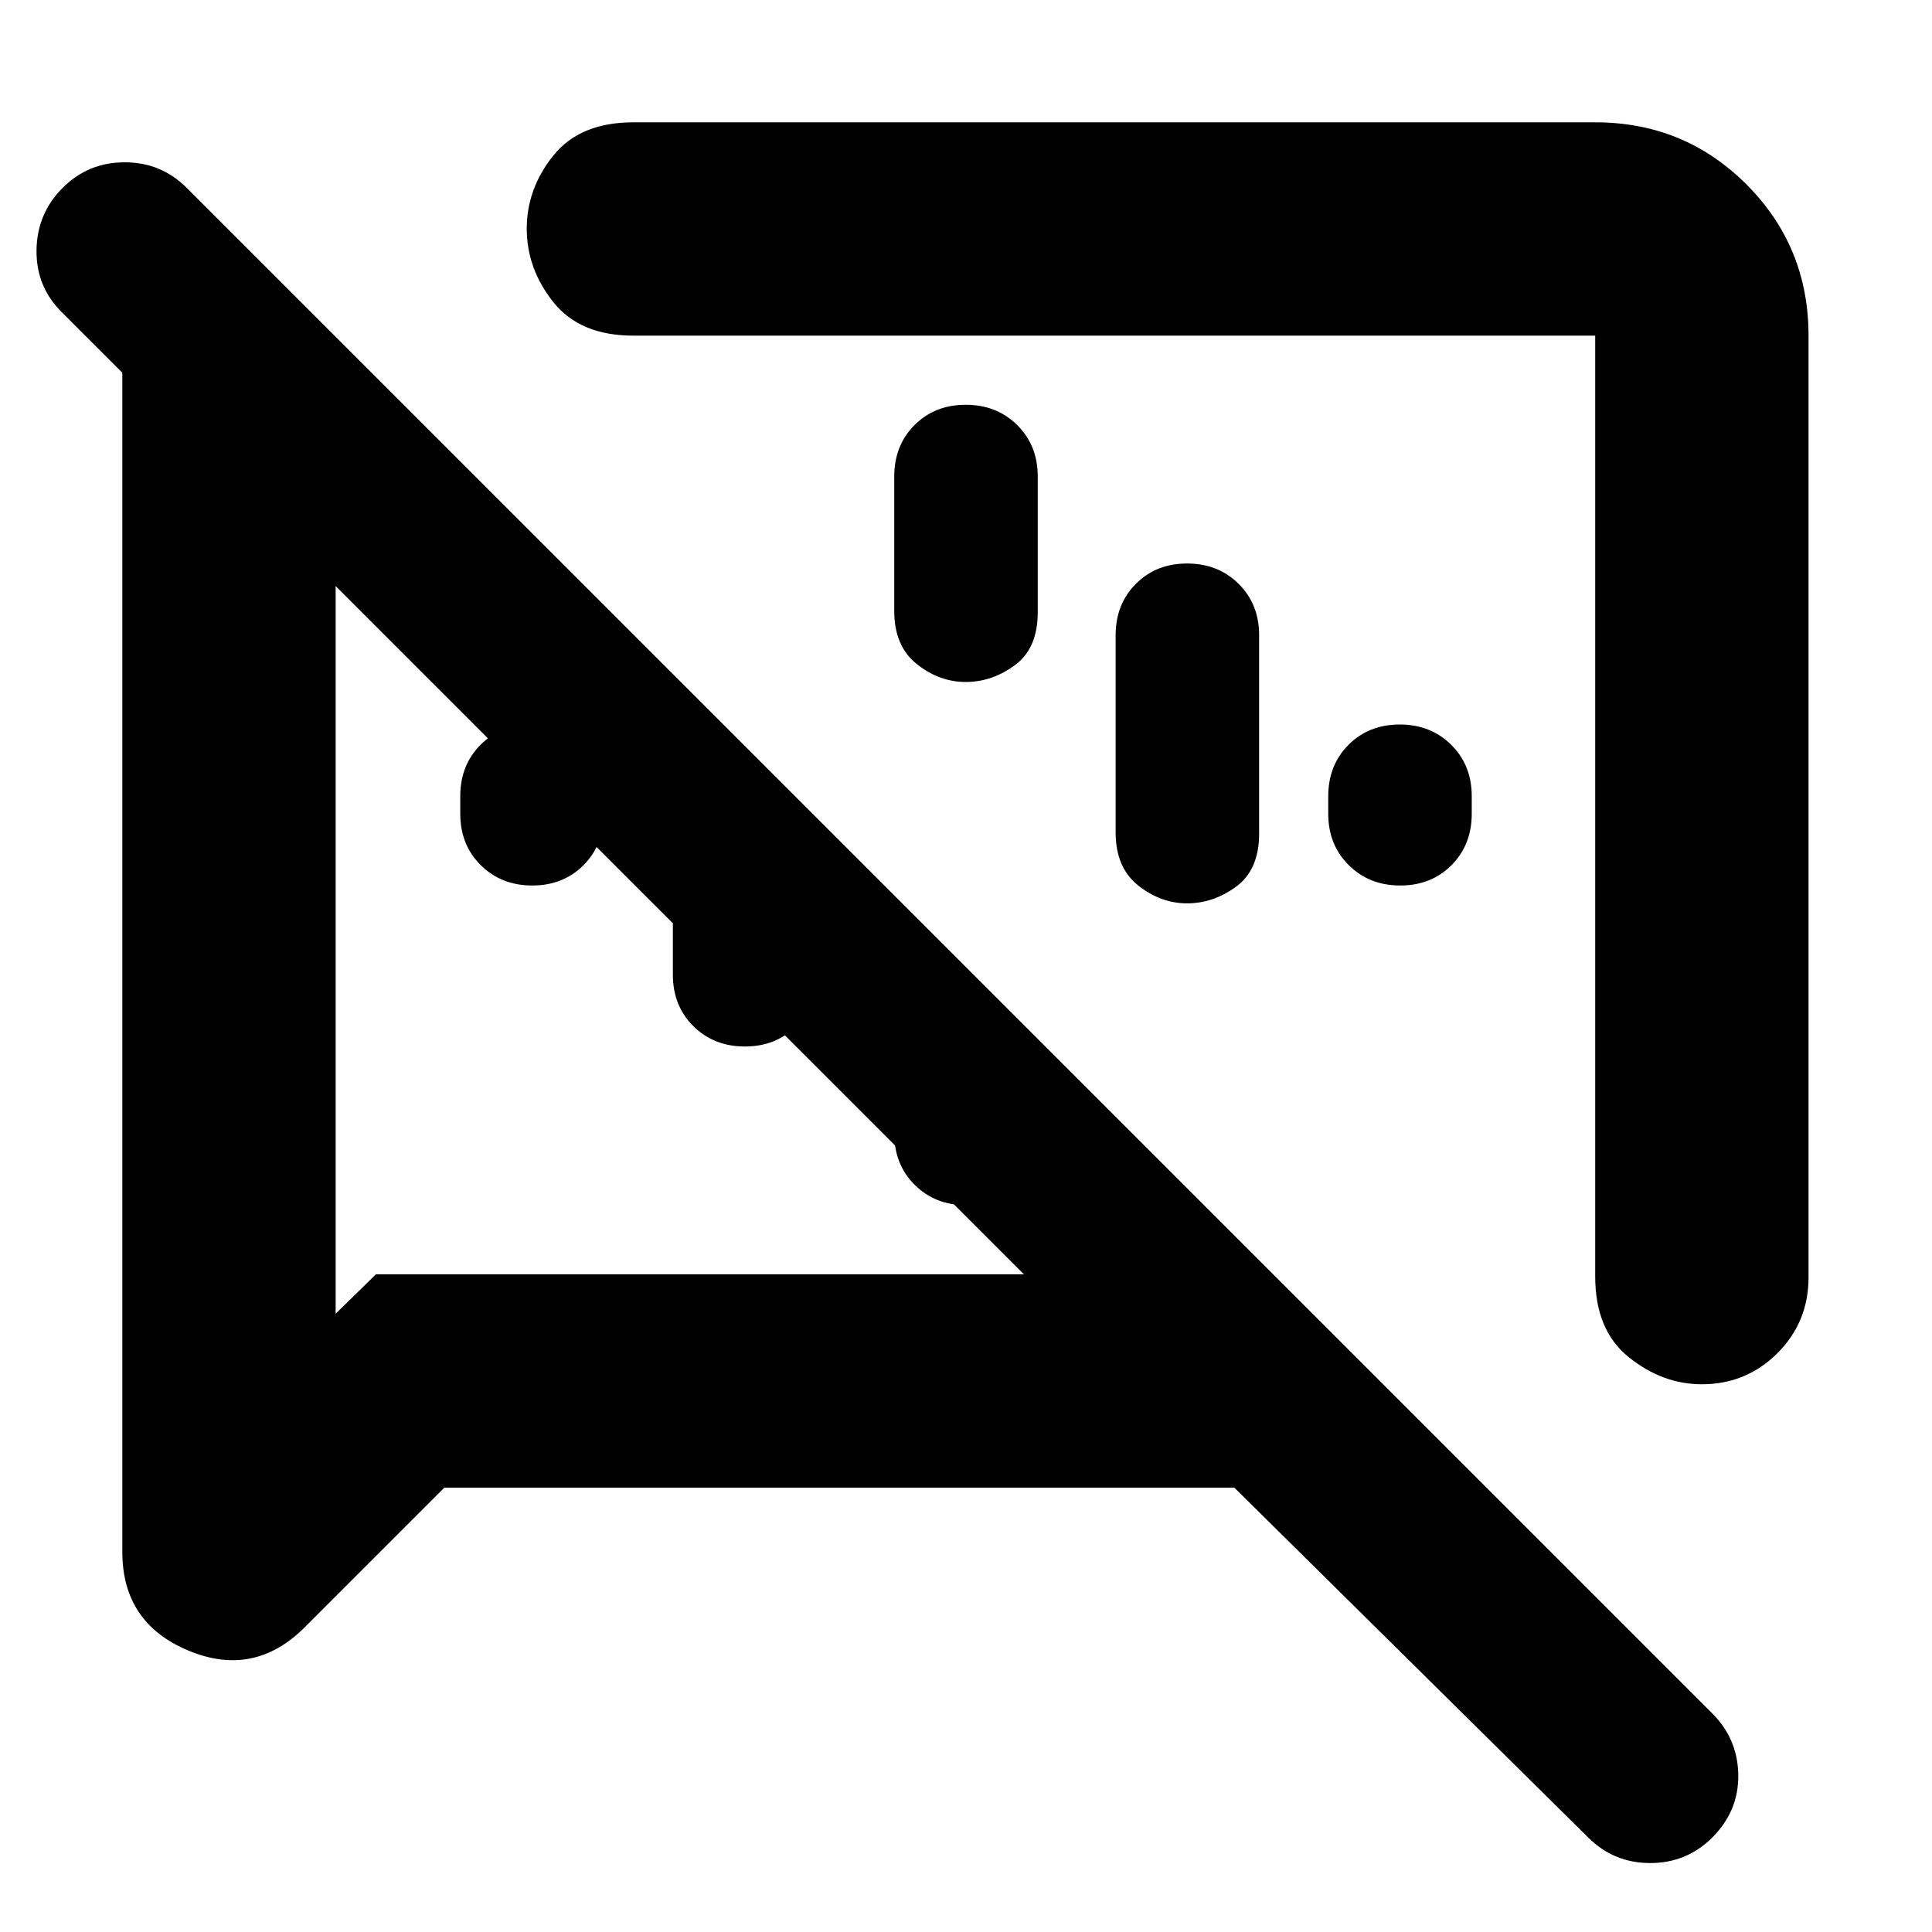 <svg xmlns="http://www.w3.org/2000/svg" height="24" viewBox="0 -960 960 960" width="24"><path d="M264.48-520q-15.39 0-25.59-10.1-10.19-10.1-10.19-25.55v-8.7q0-15.45 10.06-25.55 10.06-10.1 25.46-10.1 15.39 0 25.58 10.1 10.2 10.1 10.2 25.55v8.7q0 15.45-10.06 25.55-10.07 10.1-25.46 10.1Zm431.3 0q-15.39 0-25.58-10.1-10.2-10.1-10.2-25.55v-8.7q0-15.45 10.06-25.55 10.07-10.1 25.46-10.1t25.59 10.1q10.19 10.1 10.19 25.55v8.7q0 15.45-10.06 25.55-10.06 10.1-25.46 10.1Zm-361.43 44.35v-149.44l71.3 71.31v78.13q0 15.45-10.06 25.55-10.07 10.1-25.46 10.1t-25.59-10.1q-10.19-10.1-10.19-25.55Zm110 78.87v-118.31l71.3 71.31v47q0 15.45-10.06 25.55-10.07 10.1-25.46 10.1t-25.59-10.1q-10.19-10.1-10.19-25.55Zm35.52-362.09q15.39 0 25.59 10.1 10.19 10.1 10.19 25.55v67.44q0 17.92-11.33 26.28-11.33 8.37-24.46 8.37-13.12 0-24.32-8.91-11.19-8.92-11.19-26.31v-66.87q0-15.45 10.06-25.55 10.07-10.1 25.46-10.1Zm110 78.87q15.39 0 25.59 10.1 10.19 10.1 10.19 25.55v98.57q0 17.92-11.33 26.28-11.33 8.37-24.46 8.37-13.12 0-24.32-8.91-11.19-8.92-11.19-26.31v-98q0-15.45 10.06-25.55 10.07-10.1 25.46-10.1Zm308.78-113.22v468.04q0 22.09-15.45 37.55-15.46 15.46-37.57 15.46-19.5 0-36.24-13.4-16.74-13.39-16.74-40.17v-467.48H314.74q-26.5 0-39.75-16.61t-13.25-36.54q0-19.93 13.25-36.39t39.75-16.46h477.91q44.31 0 75.15 30.85 30.85 30.85 30.85 75.15ZM220.78-220.78l-69.39 69.39q-25.22 25.22-57.91 11.5-32.7-13.71-32.7-48.98v-585.91L30.56-805q-12.69-12.7-12.41-30.83.28-18.13 12.98-30.82 12.69-12.7 30.83-12.7 18.13 0 30.82 12.7l758.05 758.04q12.69 12.7 12.91 30.61.22 17.91-12.91 31.04-12.7 12.7-30.83 12.7t-30.83-12.7L613.35-220.78H220.78Zm321.87-322.44Zm-204.87 45.44Zm-171-171v361.56l20-19.56h322l-342-342Z"/></svg>